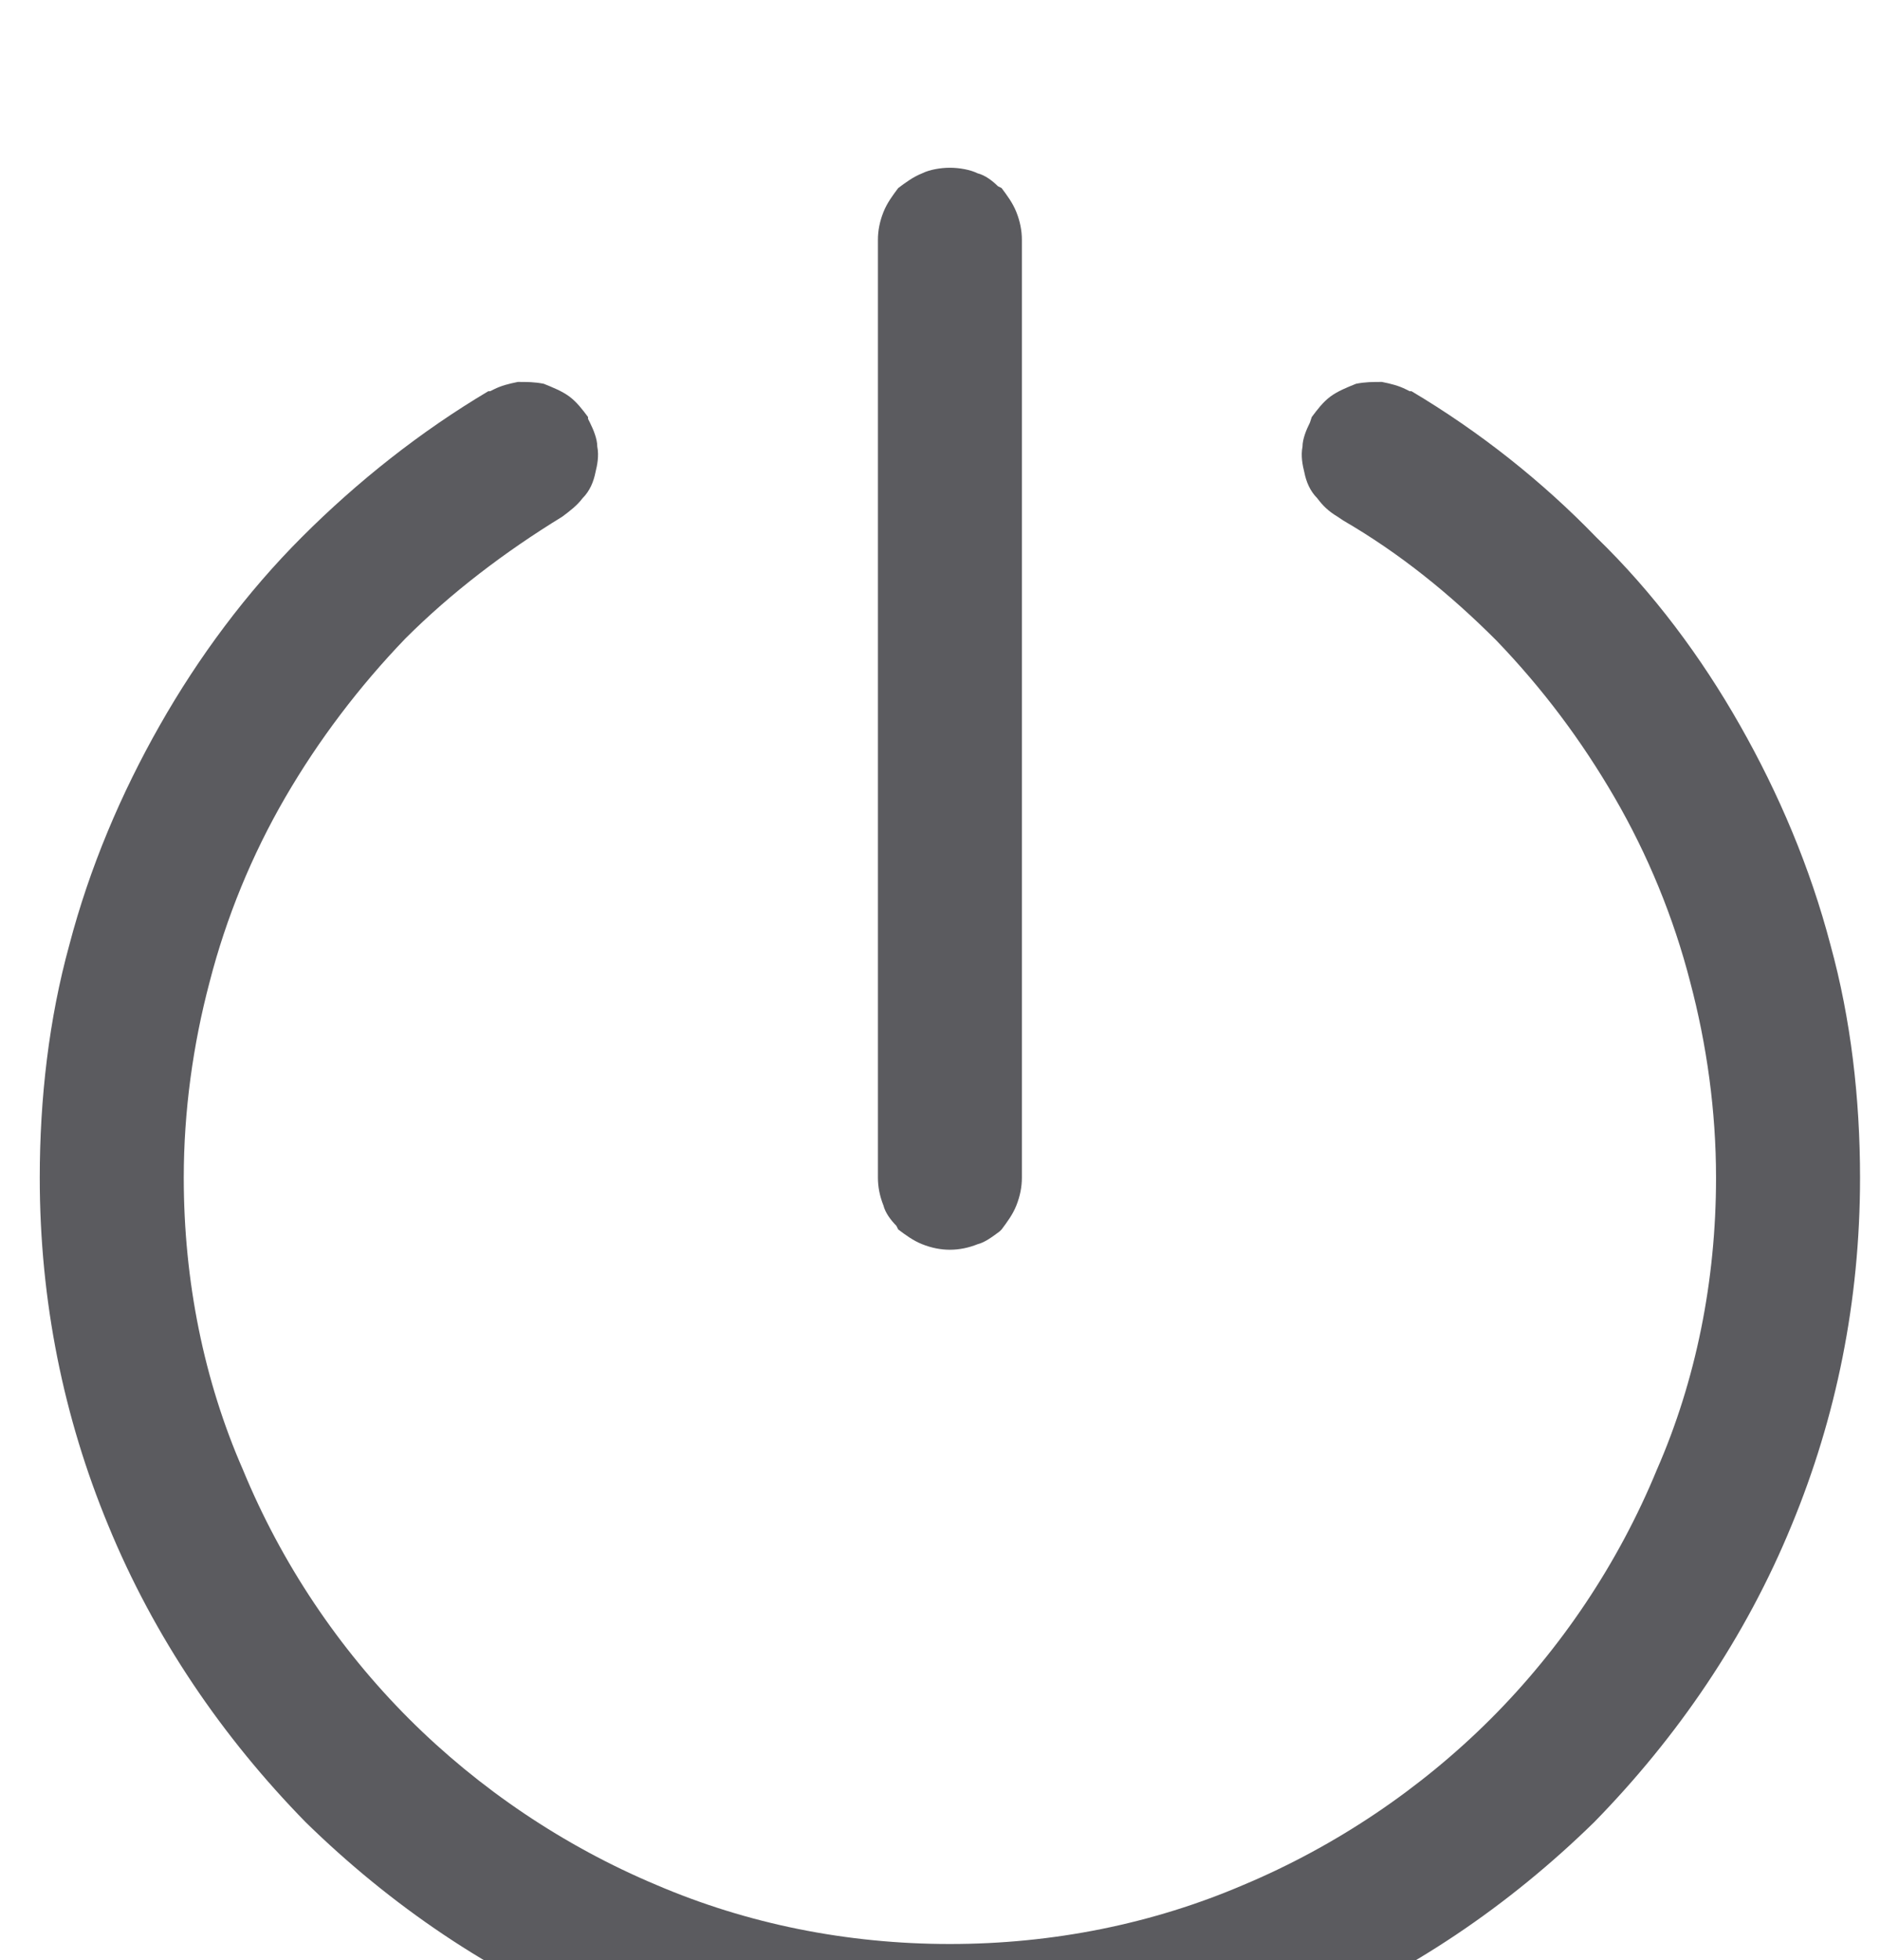 <svg width="47" height="49" viewBox="0 0 47 49" fill="none" xmlns="http://www.w3.org/2000/svg">
<g filter="url(#filter0_i)">
<path fill-rule="evenodd" clip-rule="evenodd" d="M23.055 27.101C23.286 27.193 23.517 27.239 23.747 27.239C23.978 27.239 24.209 27.193 24.44 27.101C24.624 27.055 24.809 26.916 24.994 26.778L25.04 26.732C25.178 26.547 25.317 26.363 25.409 26.132C25.501 25.901 25.547 25.67 25.547 25.439V1.993C25.547 1.763 25.501 1.532 25.409 1.301C25.317 1.07 25.178 0.886 25.04 0.701L24.948 0.655C24.809 0.516 24.624 0.378 24.44 0.332C24.255 0.24 23.978 0.193 23.747 0.193C23.517 0.193 23.24 0.24 23.055 0.332C22.824 0.424 22.64 0.563 22.455 0.701C22.317 0.886 22.178 1.07 22.086 1.301C21.994 1.532 21.948 1.763 21.948 1.993V25.439C21.948 25.67 21.994 25.901 22.086 26.132C22.132 26.316 22.271 26.501 22.409 26.64L22.455 26.732C22.64 26.87 22.824 27.009 23.055 27.101ZM15.071 46.486C17.747 47.593 20.655 48.193 23.747 48.193C26.84 48.193 29.747 47.593 32.424 46.486C35.24 45.332 37.732 43.624 39.855 41.547C41.932 39.424 43.64 36.932 44.794 34.116C45.901 31.439 46.501 28.532 46.501 25.439C46.501 23.455 46.271 21.47 45.763 19.624C45.255 17.686 44.471 15.839 43.501 14.132C42.532 12.424 41.332 10.809 39.901 9.424C38.563 8.04 36.994 6.793 35.286 5.778H35.24L35.148 5.732C34.963 5.64 34.778 5.593 34.547 5.547C34.317 5.547 34.132 5.547 33.901 5.593C33.671 5.686 33.44 5.778 33.255 5.916C33.071 6.055 32.932 6.24 32.794 6.424L32.748 6.563C32.655 6.747 32.563 6.978 32.563 7.163C32.517 7.393 32.563 7.624 32.609 7.809C32.655 8.04 32.748 8.27 32.932 8.455C33.071 8.64 33.209 8.778 33.44 8.916L33.578 9.009C35.009 9.84 36.255 10.855 37.409 12.009C38.563 13.209 39.532 14.501 40.363 15.932C41.194 17.363 41.84 18.932 42.255 20.547C42.671 22.116 42.901 23.778 42.901 25.439C42.901 28.024 42.394 30.516 41.424 32.732C40.455 35.086 39.024 37.209 37.271 38.963C35.517 40.716 33.394 42.147 31.086 43.116C28.824 44.086 26.332 44.593 23.747 44.593C21.163 44.593 18.671 44.086 16.409 43.116C14.101 42.147 11.978 40.716 10.224 38.963C8.471 37.209 7.04 35.086 6.071 32.732C5.101 30.516 4.594 28.024 4.594 25.439C4.594 23.778 4.824 22.116 5.24 20.547C5.655 18.932 6.301 17.363 7.132 15.932C7.963 14.501 8.978 13.163 10.132 11.963C11.286 10.809 12.624 9.793 14.055 8.916C14.24 8.778 14.424 8.64 14.563 8.455C14.748 8.27 14.84 8.04 14.886 7.809C14.932 7.624 14.978 7.393 14.932 7.163C14.932 6.978 14.84 6.747 14.748 6.563L14.701 6.47V6.424C14.563 6.24 14.424 6.055 14.24 5.916C14.055 5.778 13.824 5.686 13.594 5.593C13.363 5.547 13.178 5.547 12.947 5.547C12.717 5.593 12.532 5.64 12.348 5.732L12.255 5.778H12.209C10.501 6.793 8.932 8.04 7.548 9.424C6.163 10.809 4.963 12.424 3.994 14.132C3.024 15.839 2.24 17.686 1.732 19.624C1.224 21.47 0.994 23.455 0.994 25.439C0.994 28.532 1.594 31.439 2.701 34.116C3.855 36.932 5.563 39.424 7.64 41.547C9.763 43.624 12.255 45.332 15.071 46.486Z" fill="#5B5B5F"/>
</g>
<defs>
<filter id="filter0_i" x="0.994" y="0.193" width="45.508" height="52" filterUnits="userSpaceOnUse" color-interpolation-filters="sRGB">
<feFlood flood-opacity="0" result="BackgroundImageFix"/>
<feBlend mode="normal" in="SourceGraphic" in2="BackgroundImageFix" result="shape"/>
<feColorMatrix in="SourceAlpha" type="matrix" values="0 0 0 0 0 0 0 0 0 0 0 0 0 0 0 0 0 0 127 0" result="hardAlpha"/>
<feOffset dy="4"/>
<feGaussianBlur stdDeviation="2"/>
<feComposite in2="hardAlpha" operator="arithmetic" k2="-1" k3="1"/>
<feColorMatrix type="matrix" values="0 0 0 0 0 0 0 0 0 0 0 0 0 0 0 0 0 0 0.25 0"/>
<feBlend mode="normal" in2="shape" result="effect1_innerShadow"/>
</filter>
</defs>
</svg>
